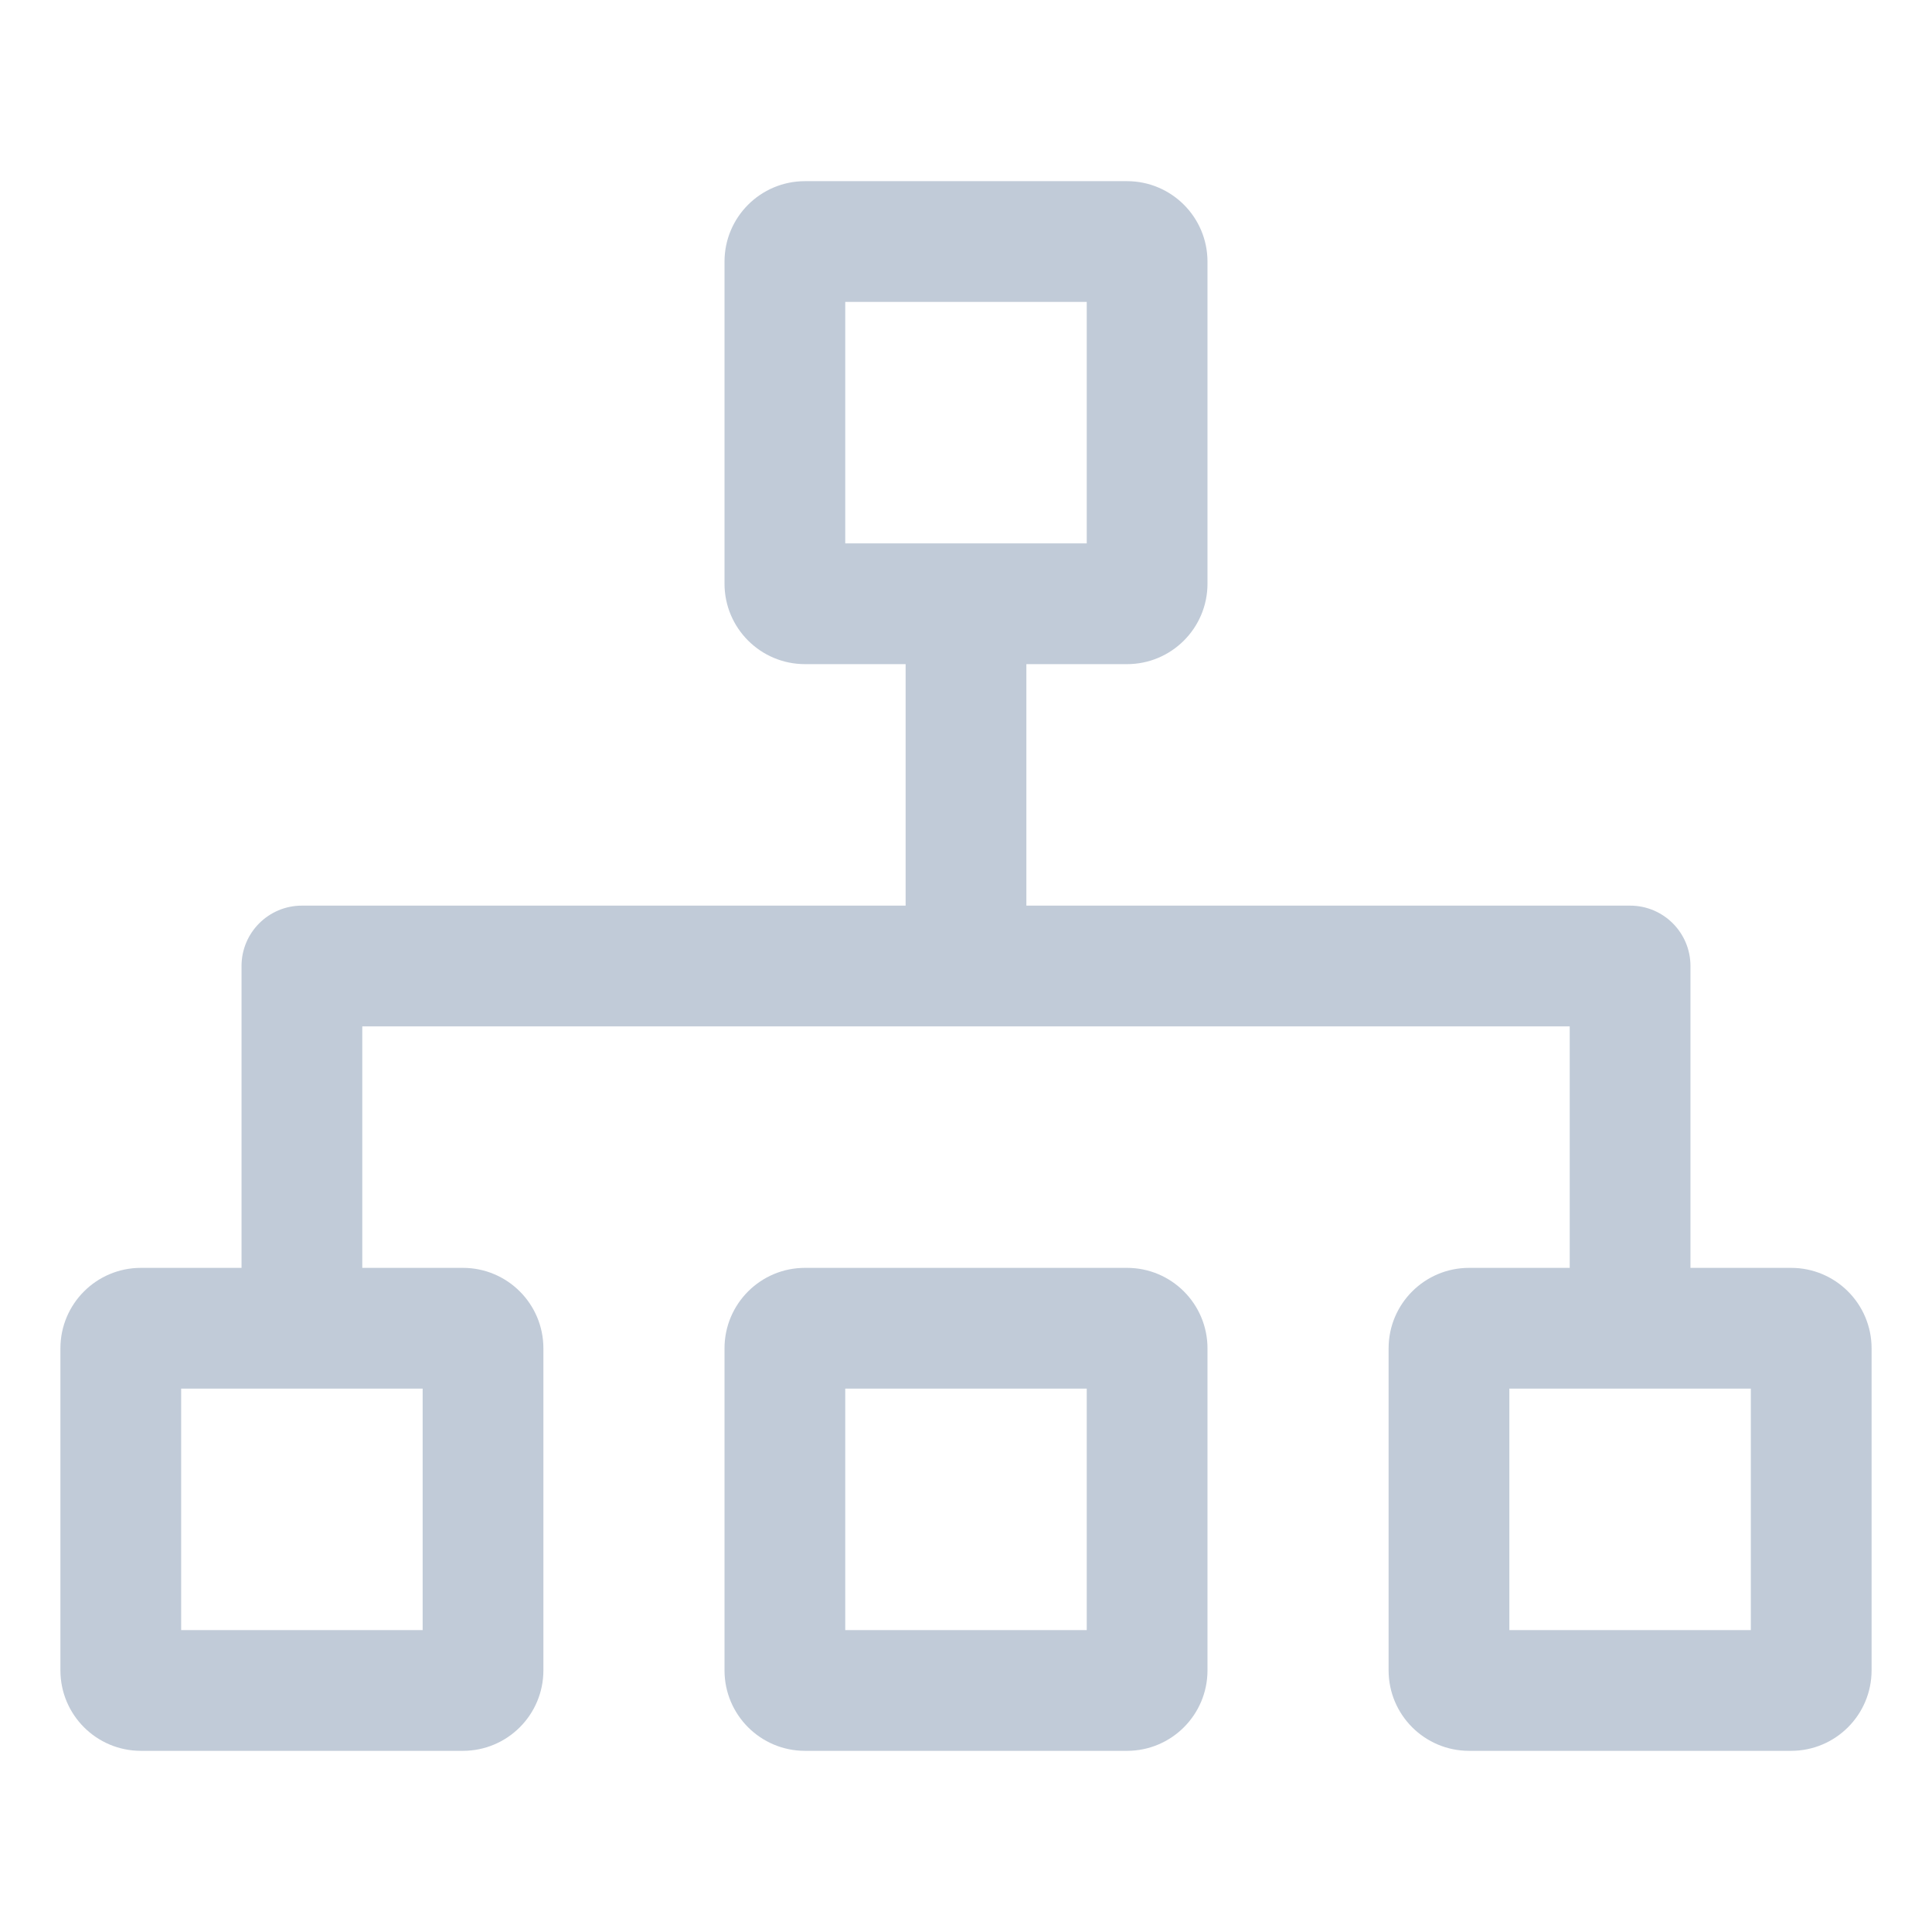 <?xml version="1.0" standalone="no"?><!DOCTYPE svg PUBLIC "-//W3C//DTD SVG 1.1//EN" "http://www.w3.org/Graphics/SVG/1.1/DTD/svg11.dtd"><svg class="icon" width="200px" height="200.00px" viewBox="0 0 1024 1024" version="1.1" xmlns="http://www.w3.org/2000/svg"><path fill="#C1CBD8" d="M799.986 863.983h127.994V735.989H799.986v127.993z m-351.984 0h127.994V735.989H448.002v127.993z m-21.332-191.991h170.659c23.563 0 42.665 19.101 42.665 42.665v170.659c0 23.563-19.101 42.665-42.665 42.665H426.671c-23.563 0-42.665-19.102-42.665-42.665V714.657c0-23.563 19.102-42.665 42.665-42.665z m-330.651 191.991h127.994V735.989H96.02v127.993z m351.983-575.972h127.994V160.016H448.002v127.994z m31.999 191.991V352.007h-53.331c-23.563 0-42.665-19.101-42.665-42.665V138.685c0-23.563 19.101-42.665 42.665-42.665h170.659c23.563 0 42.665 19.101 42.665 42.665v170.659c0 23.563-19.101 42.665-42.665 42.665h-53.331v127.994h319.985c17.672 0 31.999 14.326 31.999 31.999v159.992h53.331c23.563 0 42.665 19.101 42.665 42.665V885.316c0 23.563-19.101 42.665-42.665 42.665H778.653c-23.563 0-42.665-19.102-42.665-42.665V714.657c0-23.563 19.101-42.665 42.665-42.665h53.331V543.999H192.015v127.994h53.331c23.563 0 42.665 19.101 42.665 42.665V885.316c0 23.563-19.102 42.665-42.665 42.665H74.687c-23.563 0-42.665-19.102-42.665-42.665V714.657c0-23.563 19.102-42.665 42.665-42.665h53.331V512c0-17.672 14.326-31.999 31.999-31.999h319.985z" /></svg>